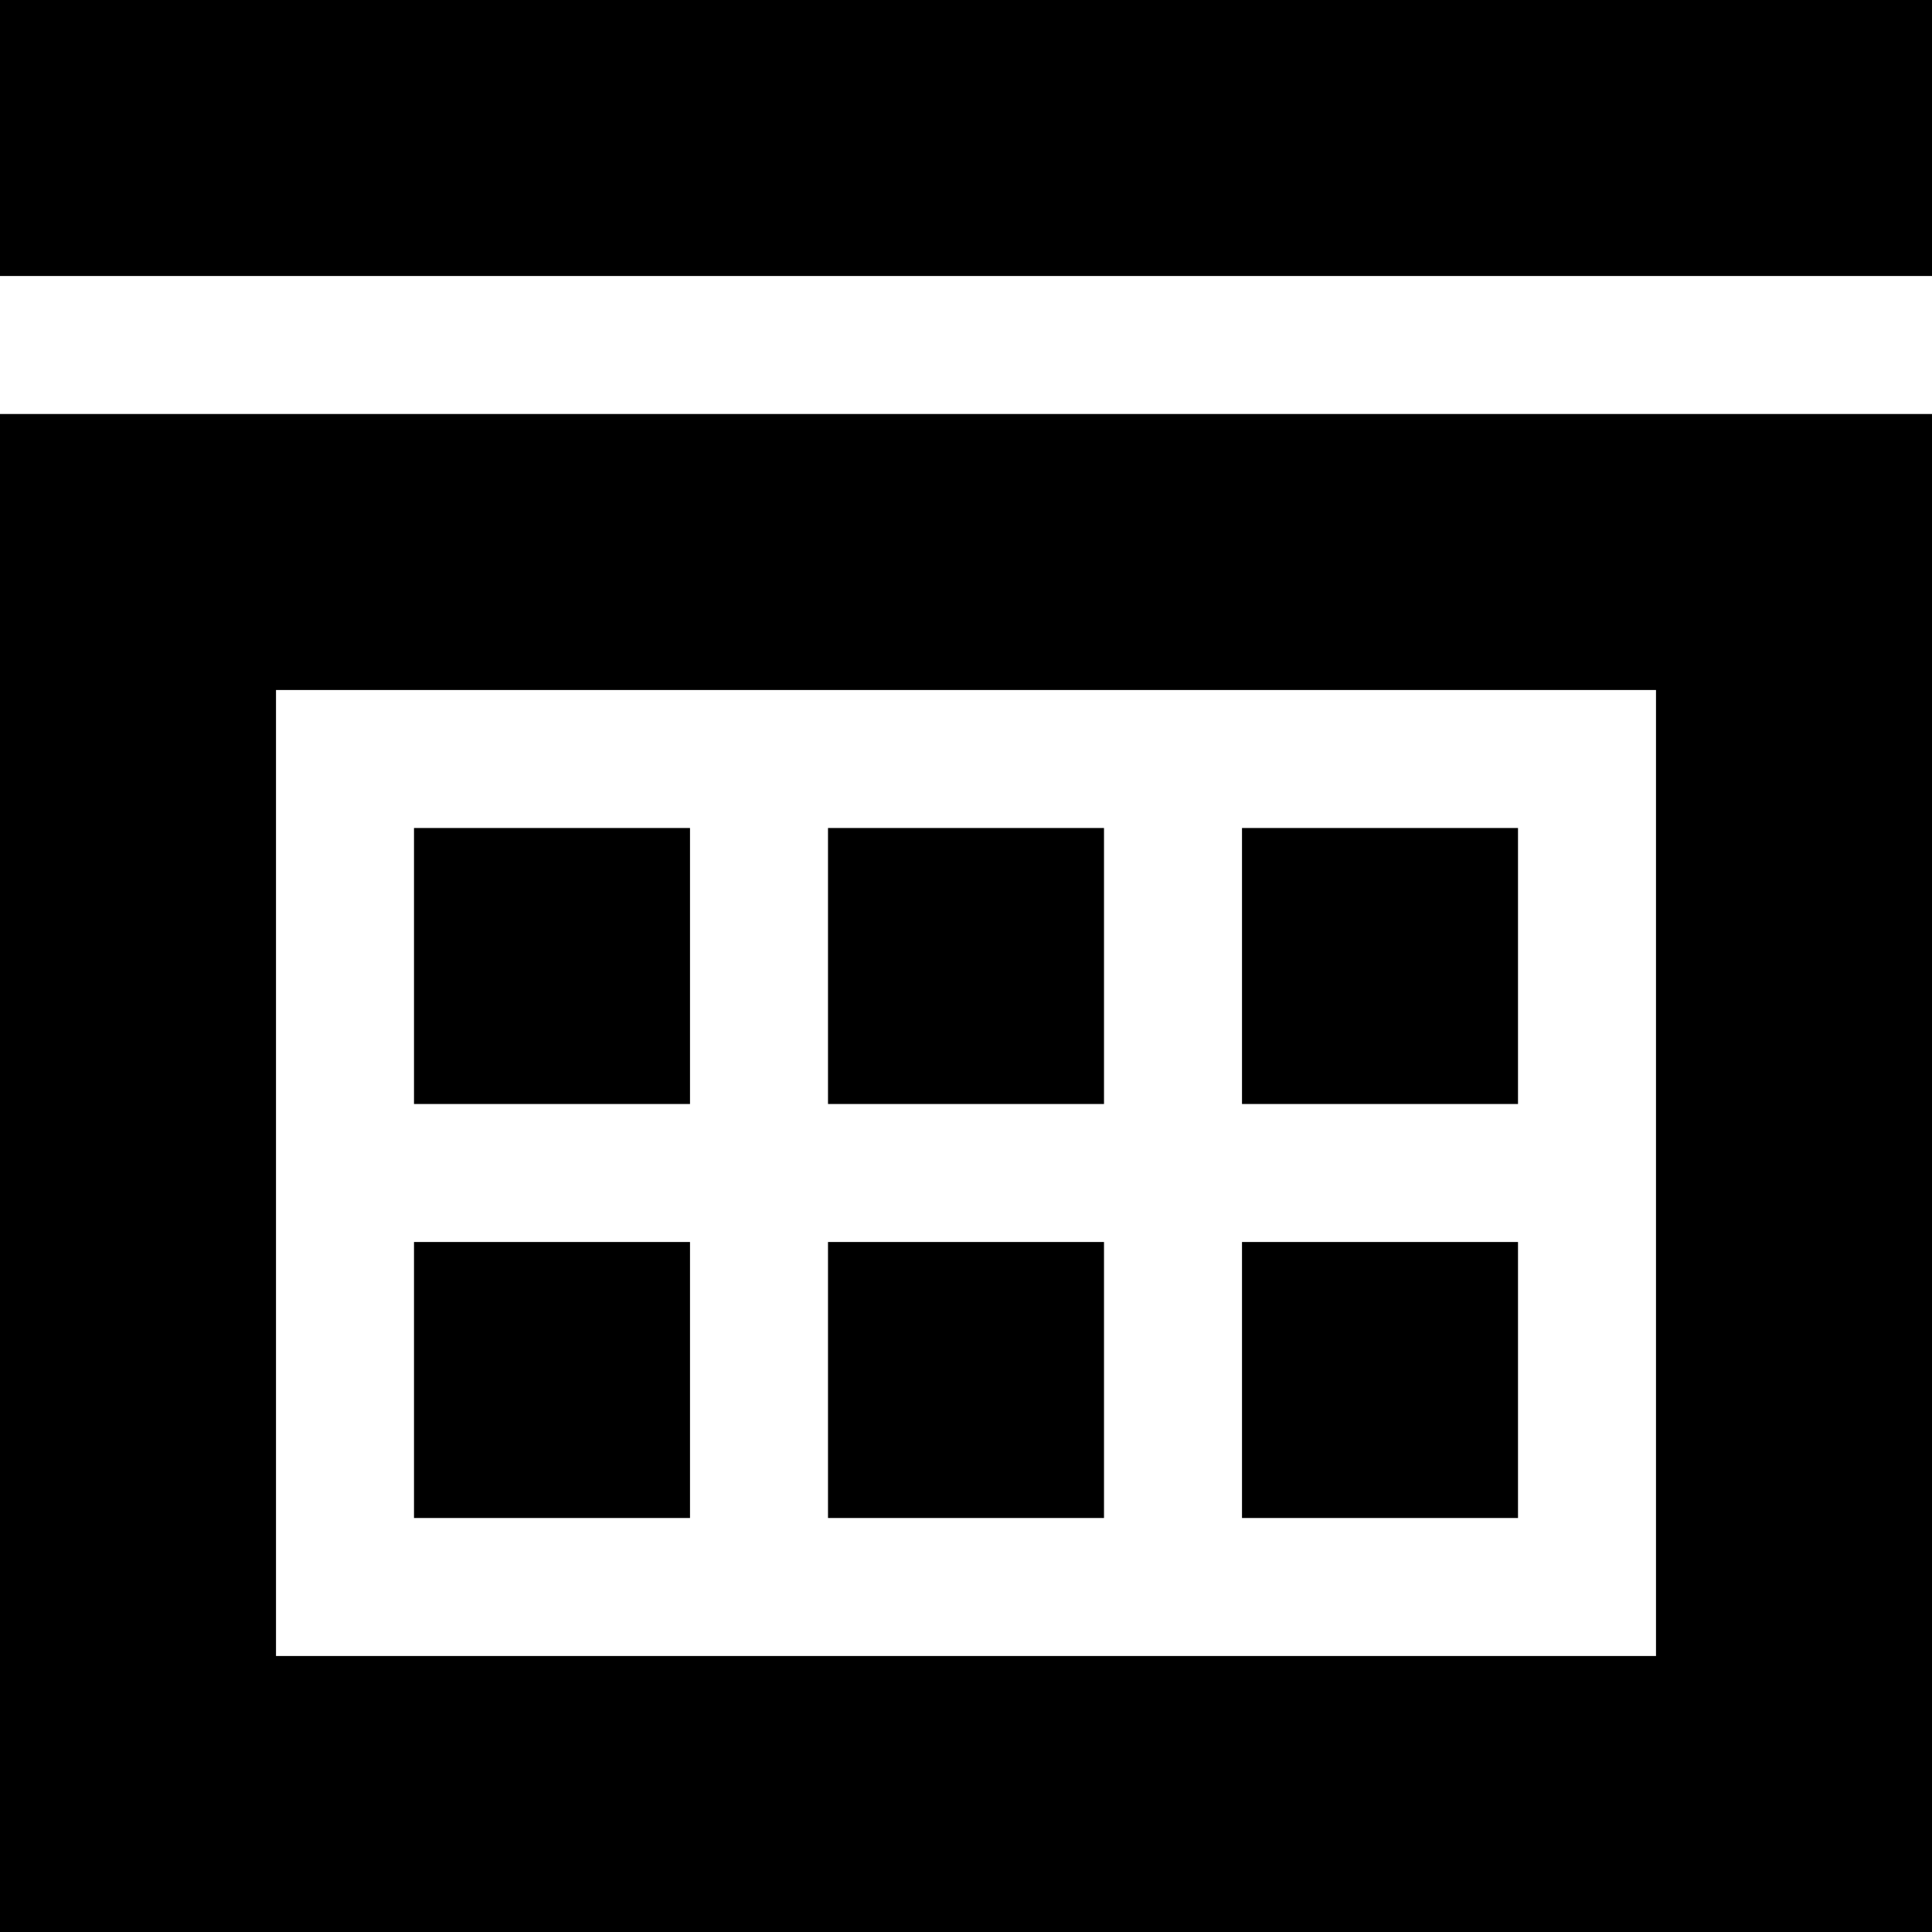 <?xml version="1.0" encoding="UTF-8"?>
<svg viewBox="0 0 14 14" version="1.1" xmlns="http://www.w3.org/2000/svg" xmlns:xlink="http://www.w3.org/1999/xlink">
	<g stroke="none" stroke-width="1" fill="none" fill-rule="evenodd">
		<g transform="translate(-136, -8)">
			<path d="M159.5,0.5 L0.5,0.5 L0.5,29.5 L159.5,29.5 L159.5,0.5 Z" stroke="currentColor">
			</path>
			<g transform="translate(136, 8)" fill="currentColor" fill-rule="nonzero">
				<path d="M0,14 L14,14 L14,3 L0,3 L0,14 Z M2,5 L12,5 L12,12 L2,12 L2,5 Z" id="Shape">
				</path>
				<rect id="Rectangle-path" x="0" y="0" width="14" height="2">
				</rect>
				<rect id="Rectangle-path" x="9" y="6" width="2" height="2">
				</rect>
				<rect id="Rectangle-path" x="9" y="9" width="2" height="2">
				</rect>
				<rect id="Rectangle-path" x="6" y="6" width="2" height="2">
				</rect>
				<rect id="Rectangle-path" x="6" y="9" width="2" height="2">
				</rect>
				<rect id="Rectangle-path" x="3" y="6" width="2" height="2">
				</rect>
				<rect id="Rectangle-path" x="3" y="9" width="2" height="2">
				</rect>
			</g>
		</g>
	</g>
</svg>
